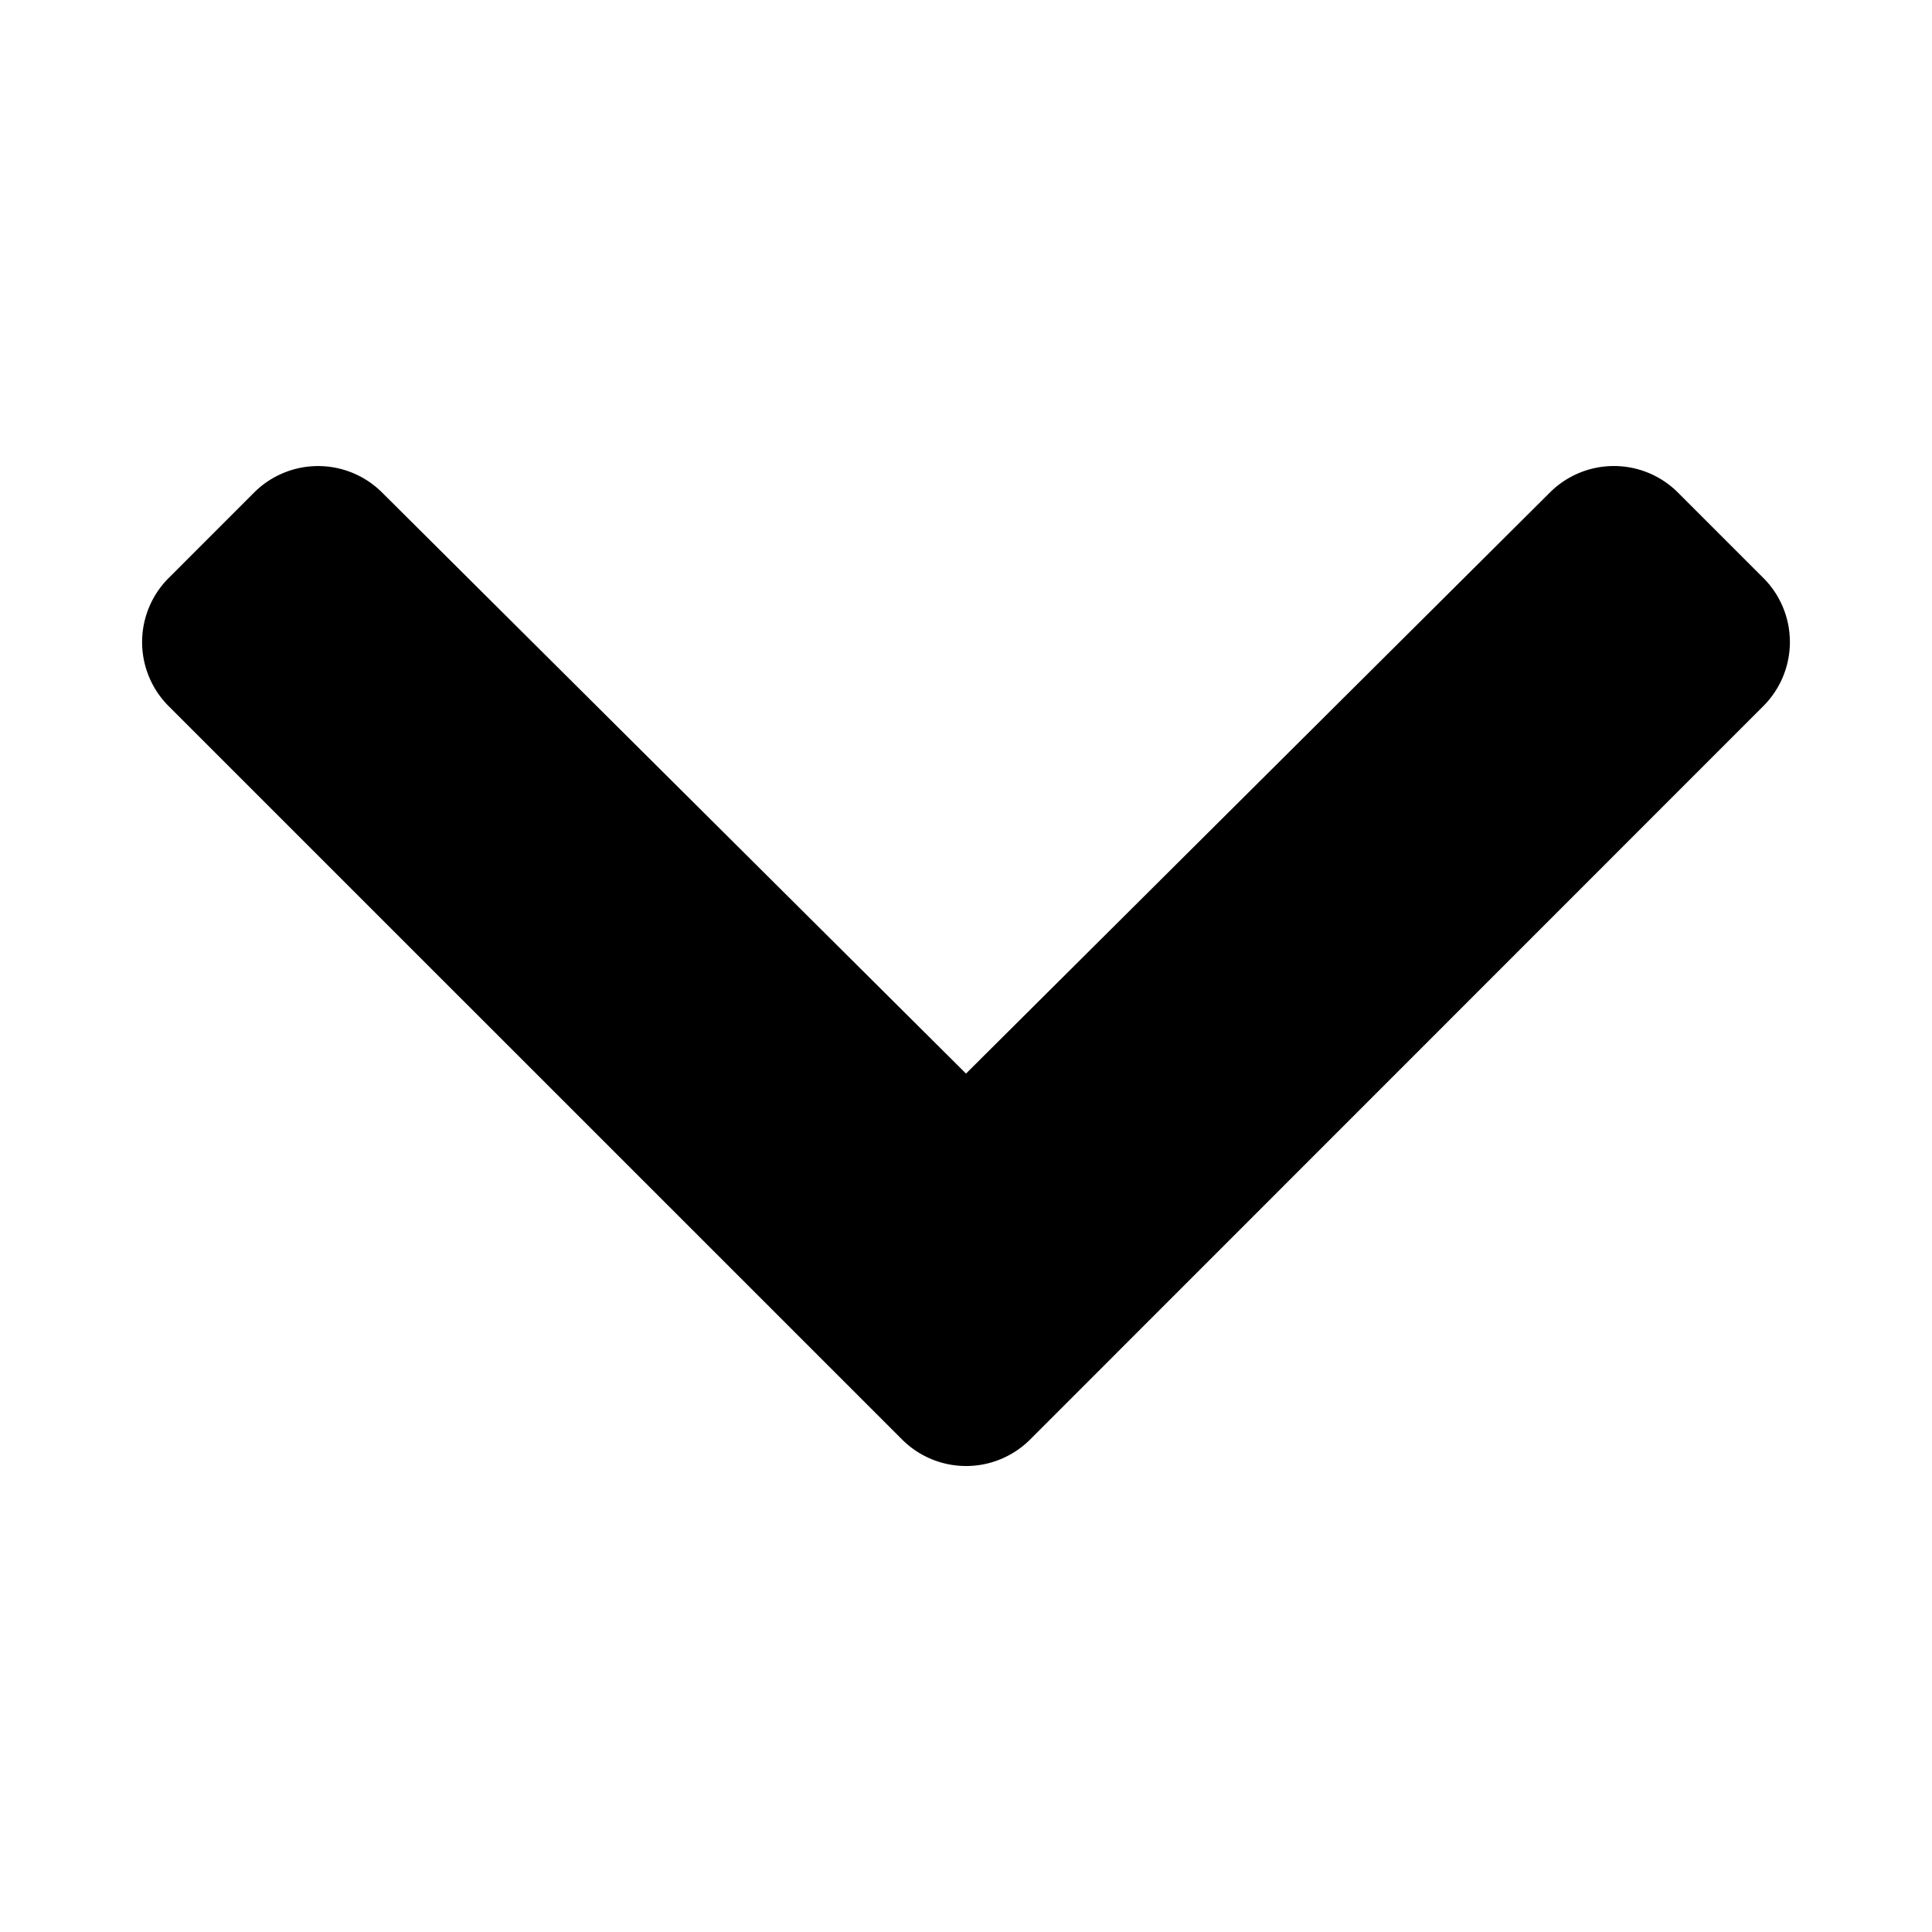<svg xmlns="http://www.w3.org/2000/svg" viewBox="0 0 512 512" x="0" y="0" aria-hidden="true" focusable="false" role="img"><path d="M273,381.48a24,24,0,0,1-33.94,0L44.69,187.13a24,24,0,0,1,0-33.94l22.66-22.67a24,24,0,0,1,33.9,0L256,284.51l154.75-154a24,24,0,0,1,33.9,0l22.66,22.66a24,24,0,0,1,0,33.94L273,381.48Z" fill="currentColor"/></svg>